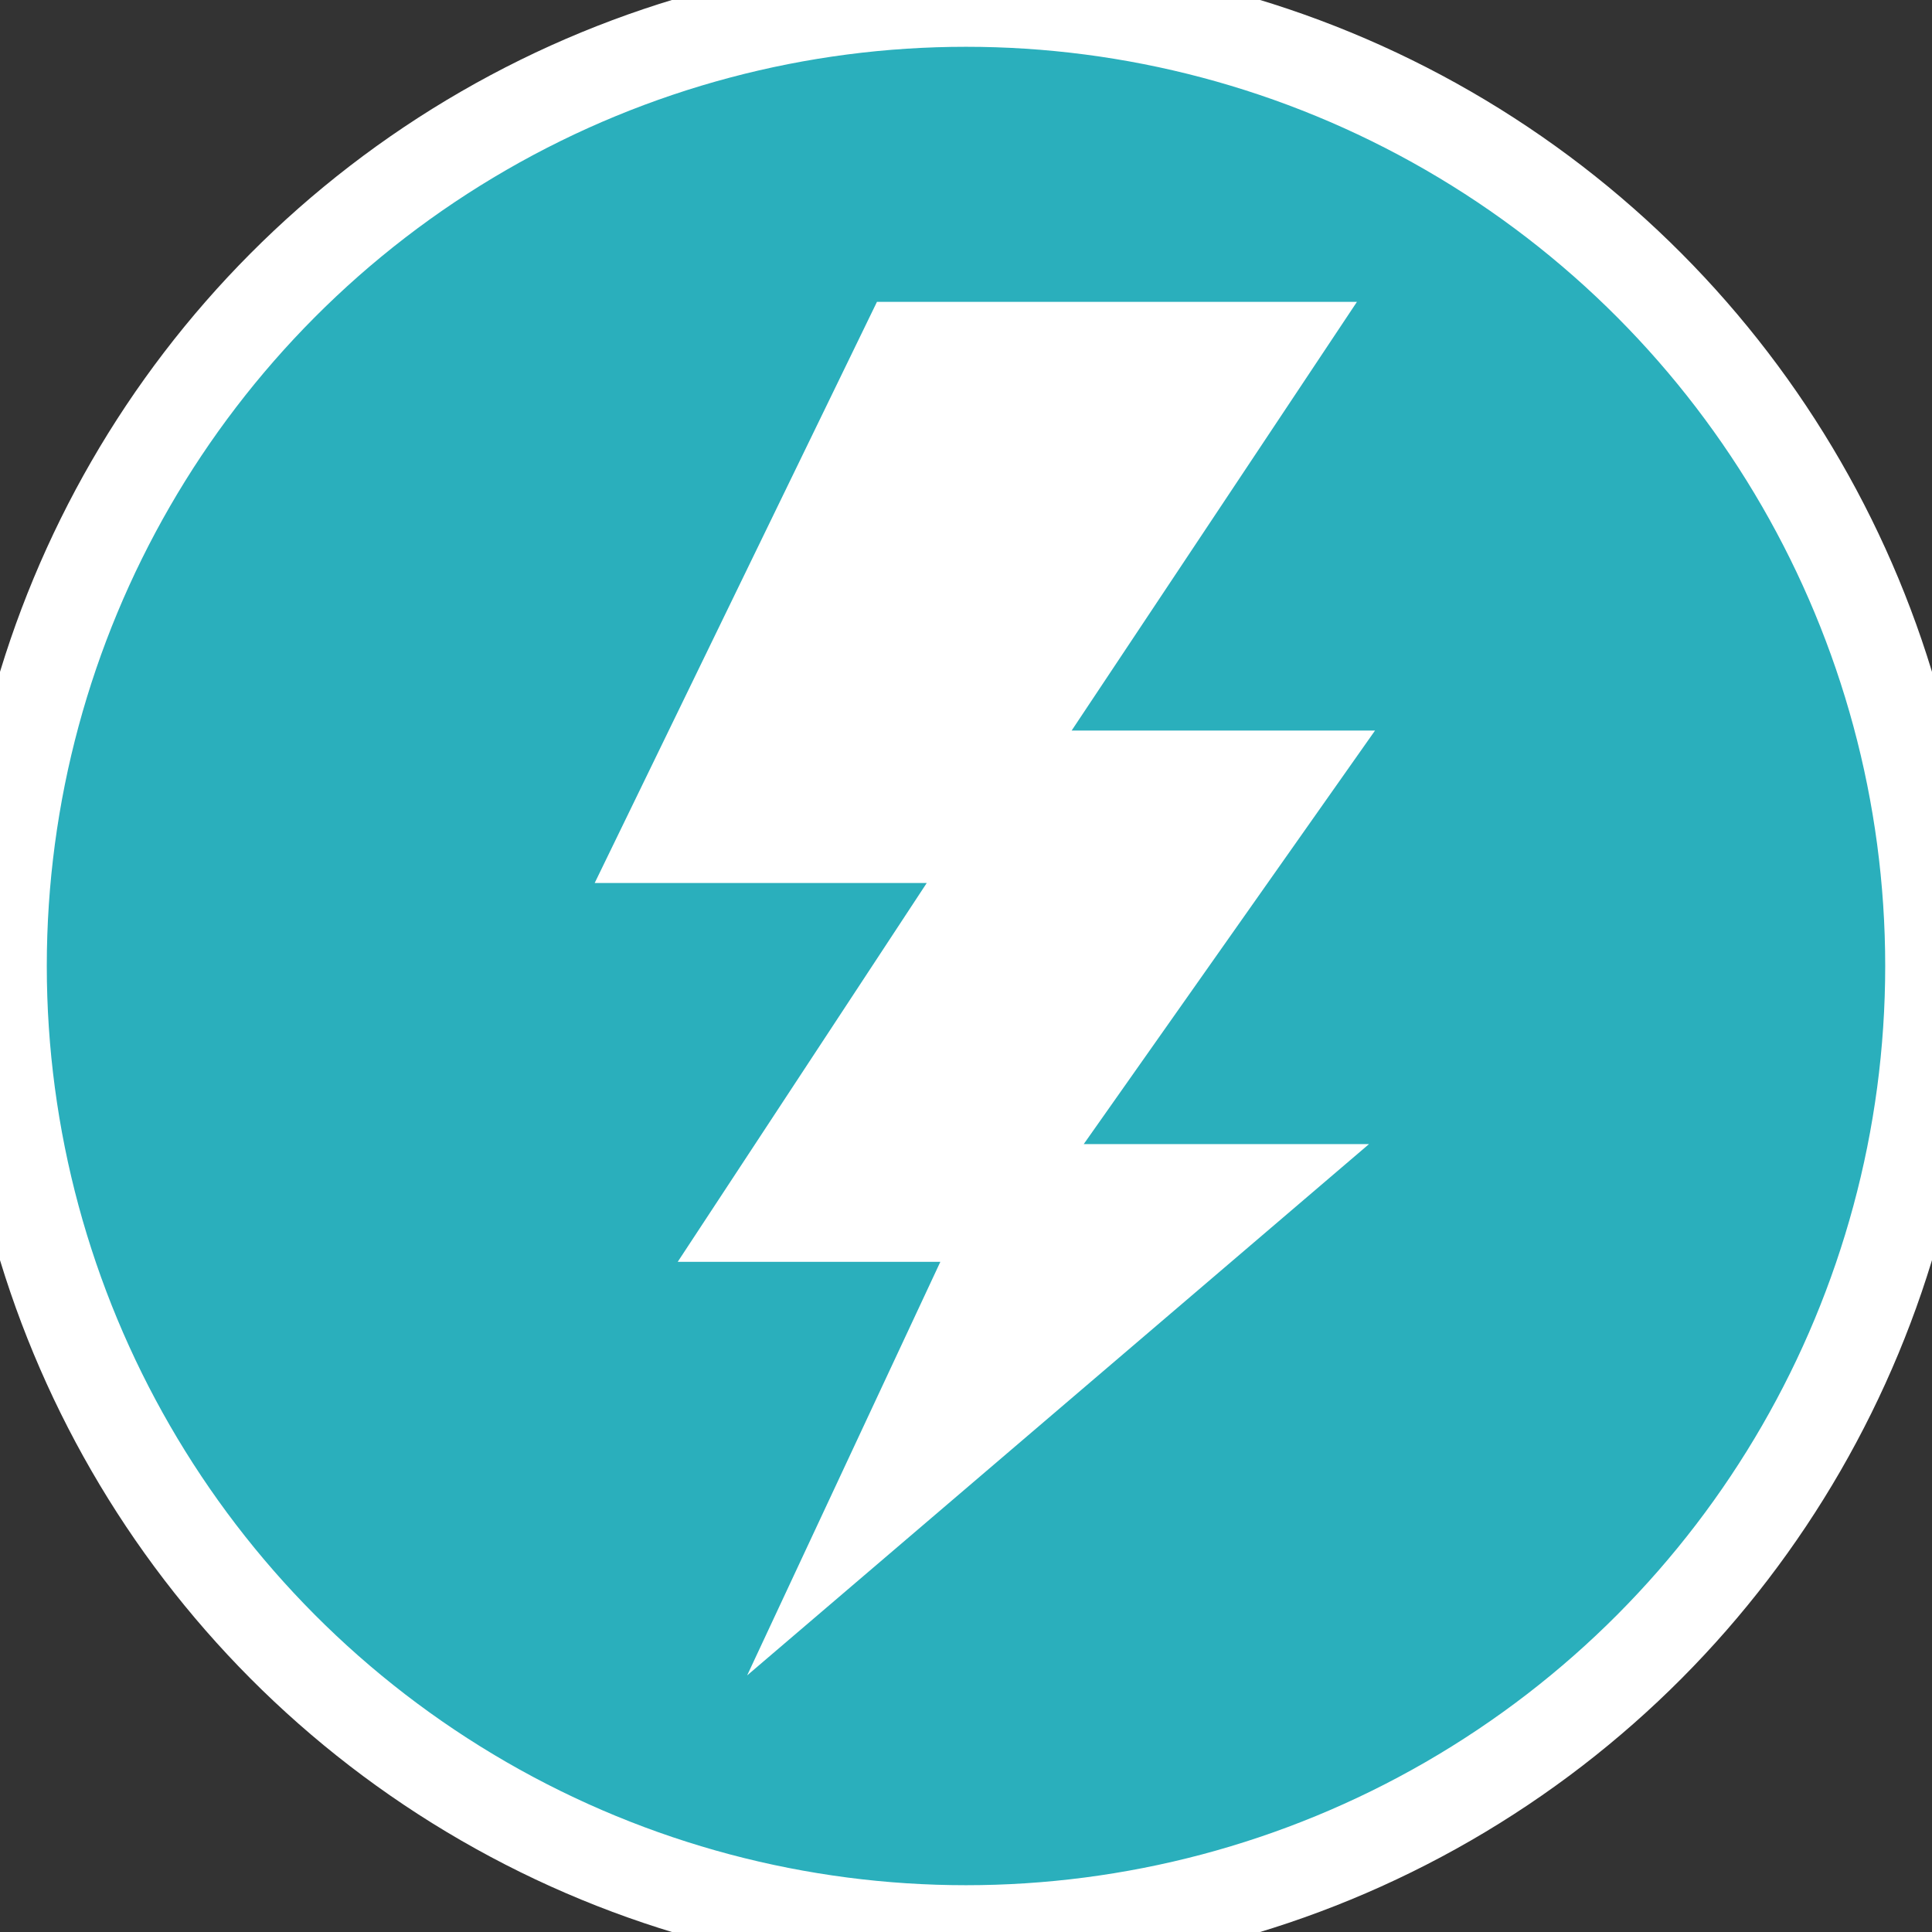 <svg id="Layer_1" xmlns="http://www.w3.org/2000/svg" viewBox="-331 243 128 128"><rect x="-331" y="243" width="128" height="128" fill="#333333" stroke="none"/><style>.st0{fill:#2AAFBC;stroke:#FFFFFF;stroke-width:6;} .st1{fill:#FFFFFF;}</style><circle id="circle3541" class="st0" cx="-267" cy="307" r="63.9"/><path id="polygon3543" class="st1" d="M-260 291.4l18.9-28.4h-31.8l-18.7 38.5h22l-16.5 25.1h17.4l-12.8 27.4 41.2-35.2h-18.9l19.3-27.4z"/></svg>